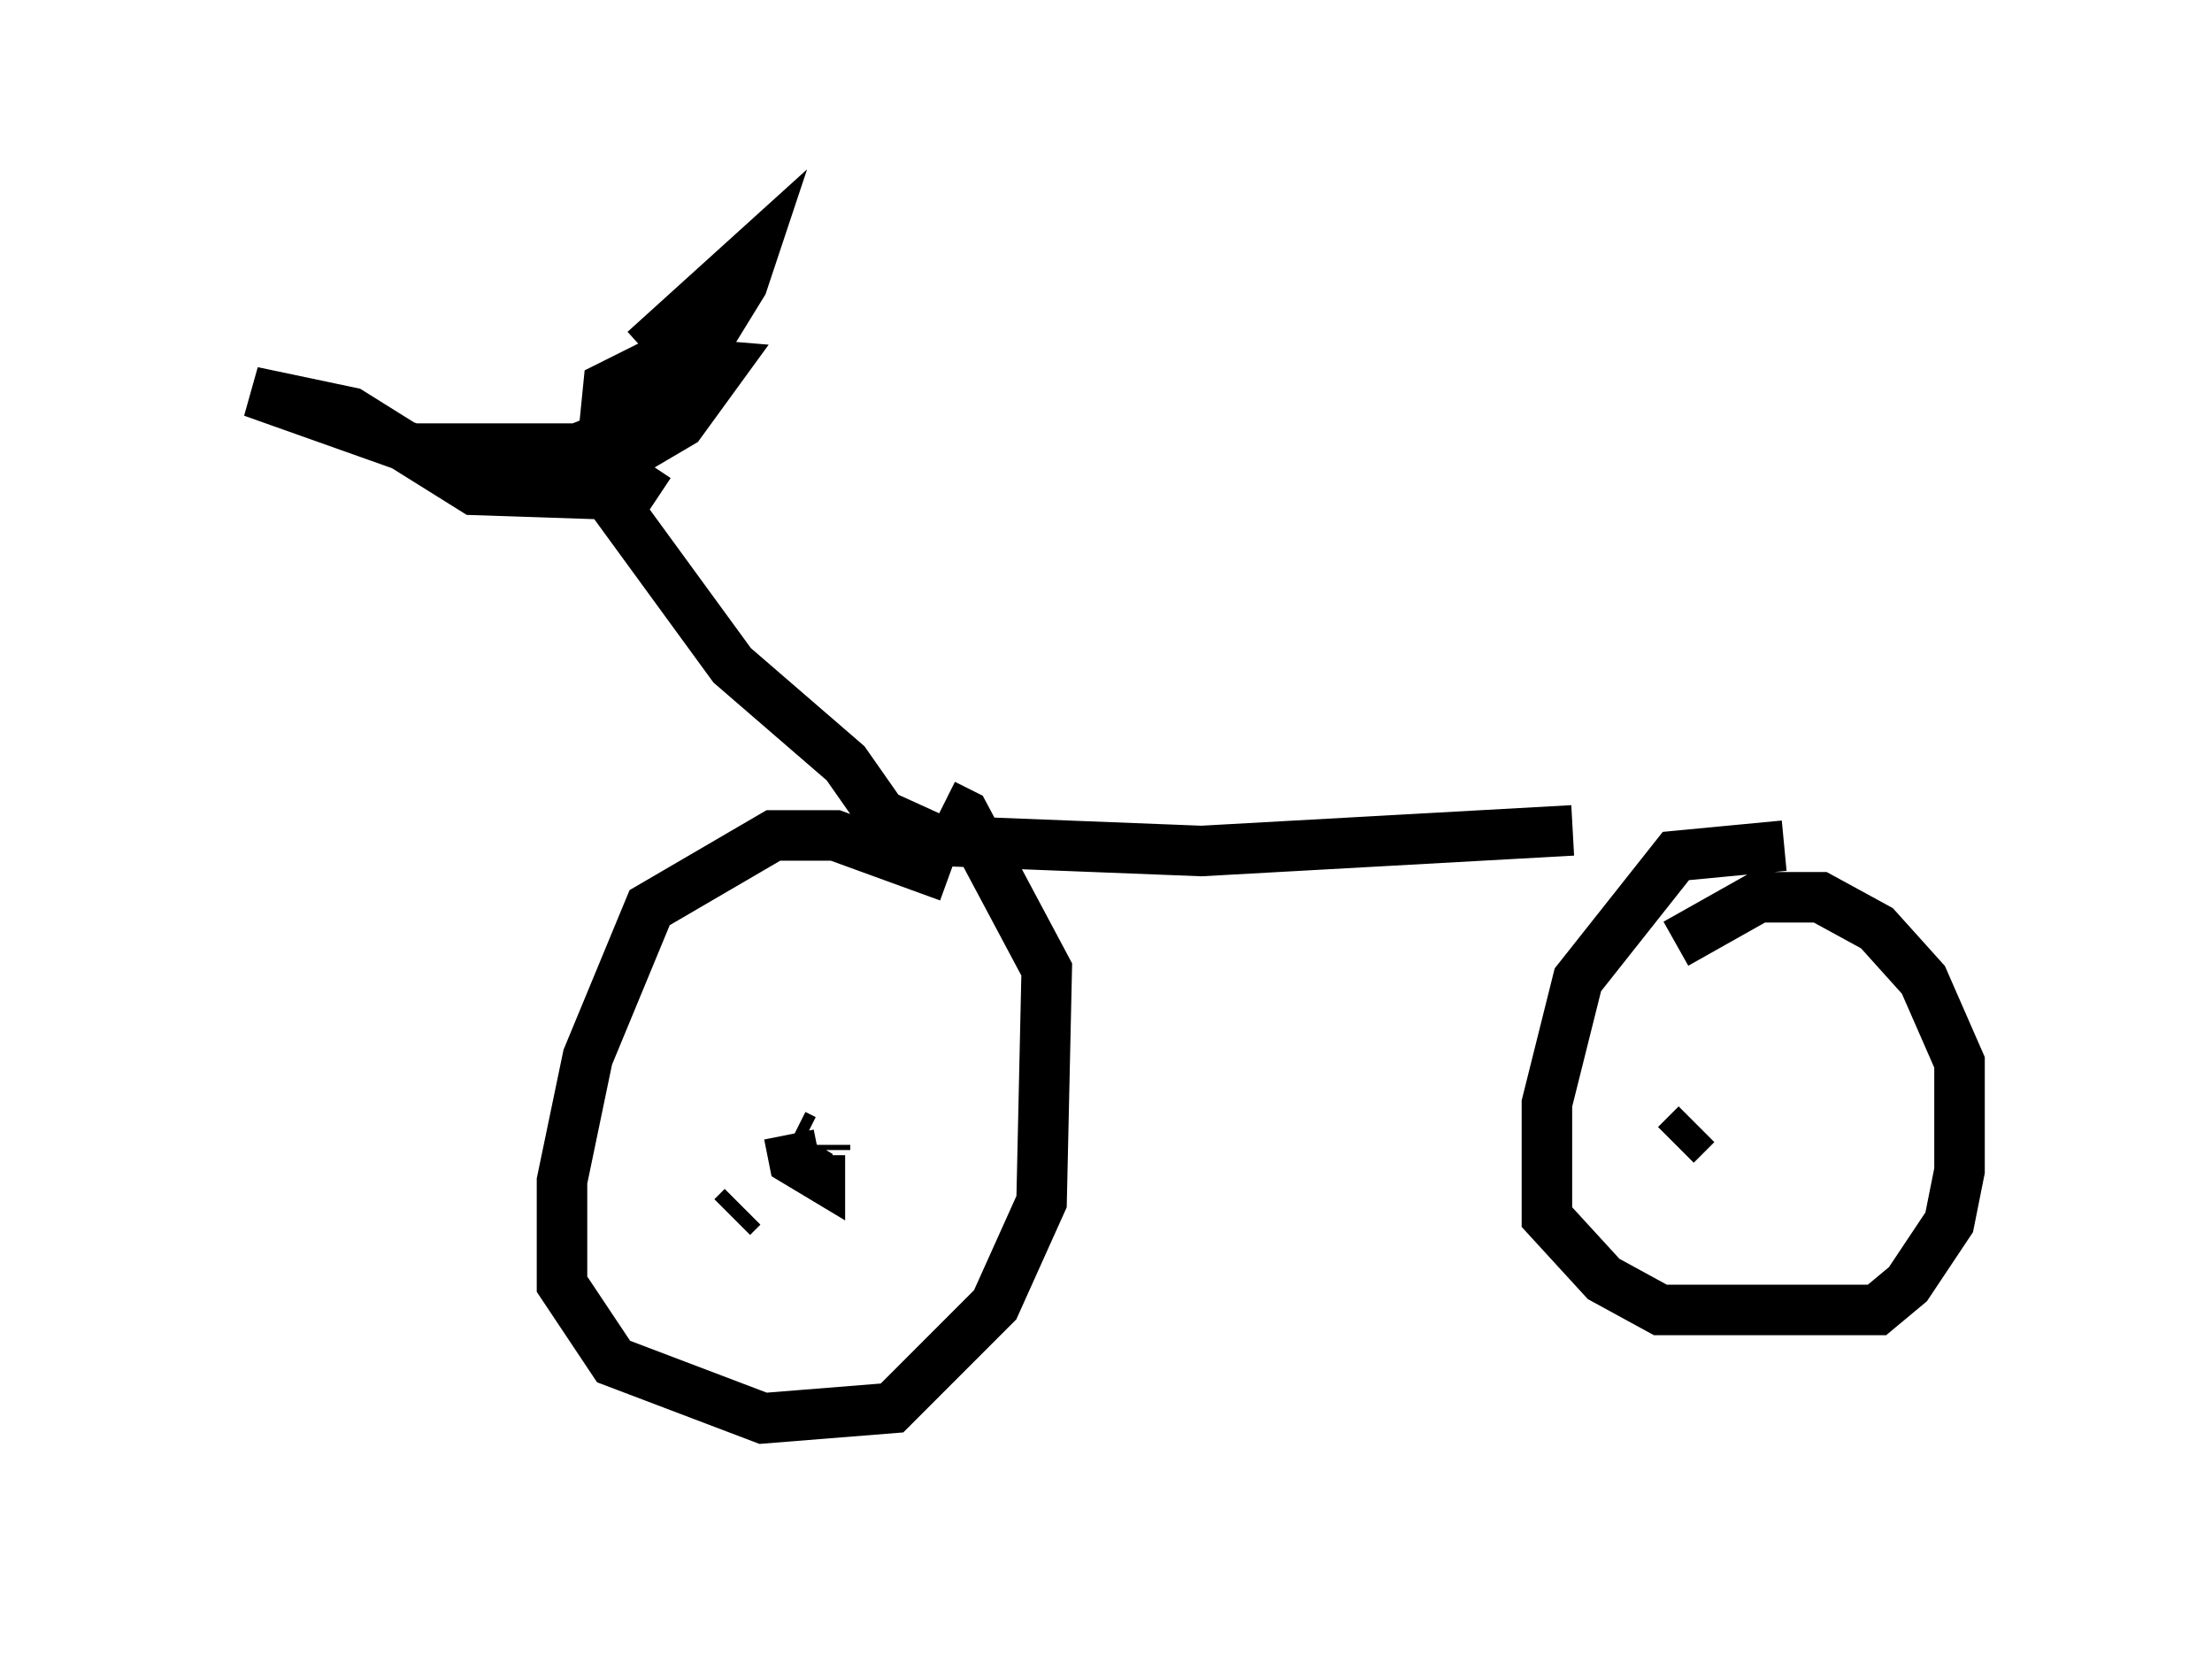 <?xml version="1.0" encoding="utf-8" ?>
<svg baseProfile="full" height="33.071" version="1.1" width="43.79" xmlns="http://www.w3.org/2000/svg" xmlns:ev="http://www.w3.org/2001/xml-events" xmlns:xlink="http://www.w3.org/1999/xlink"><defs /><rect fill="white" height="33.071" width="43.79" x="0" y="0" /><path d="M35.013, 16.638 m-3.879, -0.204 l-7.35, 0.408 -5.206, -0.204 l-1.123, -0.51 -0.715, -1.021 l-2.246, -1.94 -2.756, -3.777 l1.735, -1.021 0.817, -1.123 l-1.225, -0.102 -1.021, 0.51 l-0.102, 1.021 -0.51, 0.204 l-3.267, 0.0 -3.165, -1.123 l1.94, 0.408 2.45, 1.531 l3.063, 0.102 0.408, -0.613 m5.921, 8.167 l-2.246, -0.817 -1.225, 0.0 l-2.45, 1.429 -1.225, 2.96 l-0.51, 2.45 0.0, 2.042 l1.021, 1.531 2.96, 1.123 l2.552, -0.204 2.042, -2.042 l0.919, -2.042 0.102, -4.594 l-1.633, -3.063 -0.408, -0.204 m-4.185, 8.167 l0.204, -0.204 m1.327, -1.123 l0.0, 0.0 m0.306, 0.0 l0.0, -0.102 m-0.408, -0.102 l-0.204, -0.102 m-0.102, 0.0 l0.0, 0.0 m0.0, 0.0 l0.102, 0.51 0.51, 0.306 l0.0, -0.408 m19.09, -6.125 l-2.144, 0.204 -1.94, 2.45 l-0.613, 2.45 0.0, 2.246 l1.123, 1.225 1.123, 0.613 l4.288, 0.0 0.613, -0.51 l0.817, -1.225 0.204, -1.021 l0.0, -2.144 -0.715, -1.633 l-0.919, -1.021 -1.123, -0.613 l-1.225, 0.0 -1.633, 0.919 m0.0, 3.981 l0.408, -0.408 m0.306, -0.204 l0.0, 0.0 m0.0, 0.0 l0.0, 0.0 m0.102, 0.204 l0.0, 0.0 m-21.744, -13.883 l1.633, -1.429 0.817, -1.327 l0.204, -0.613 -2.144, 1.94 " fill="none" stroke="black" stroke-width="1" /></svg>